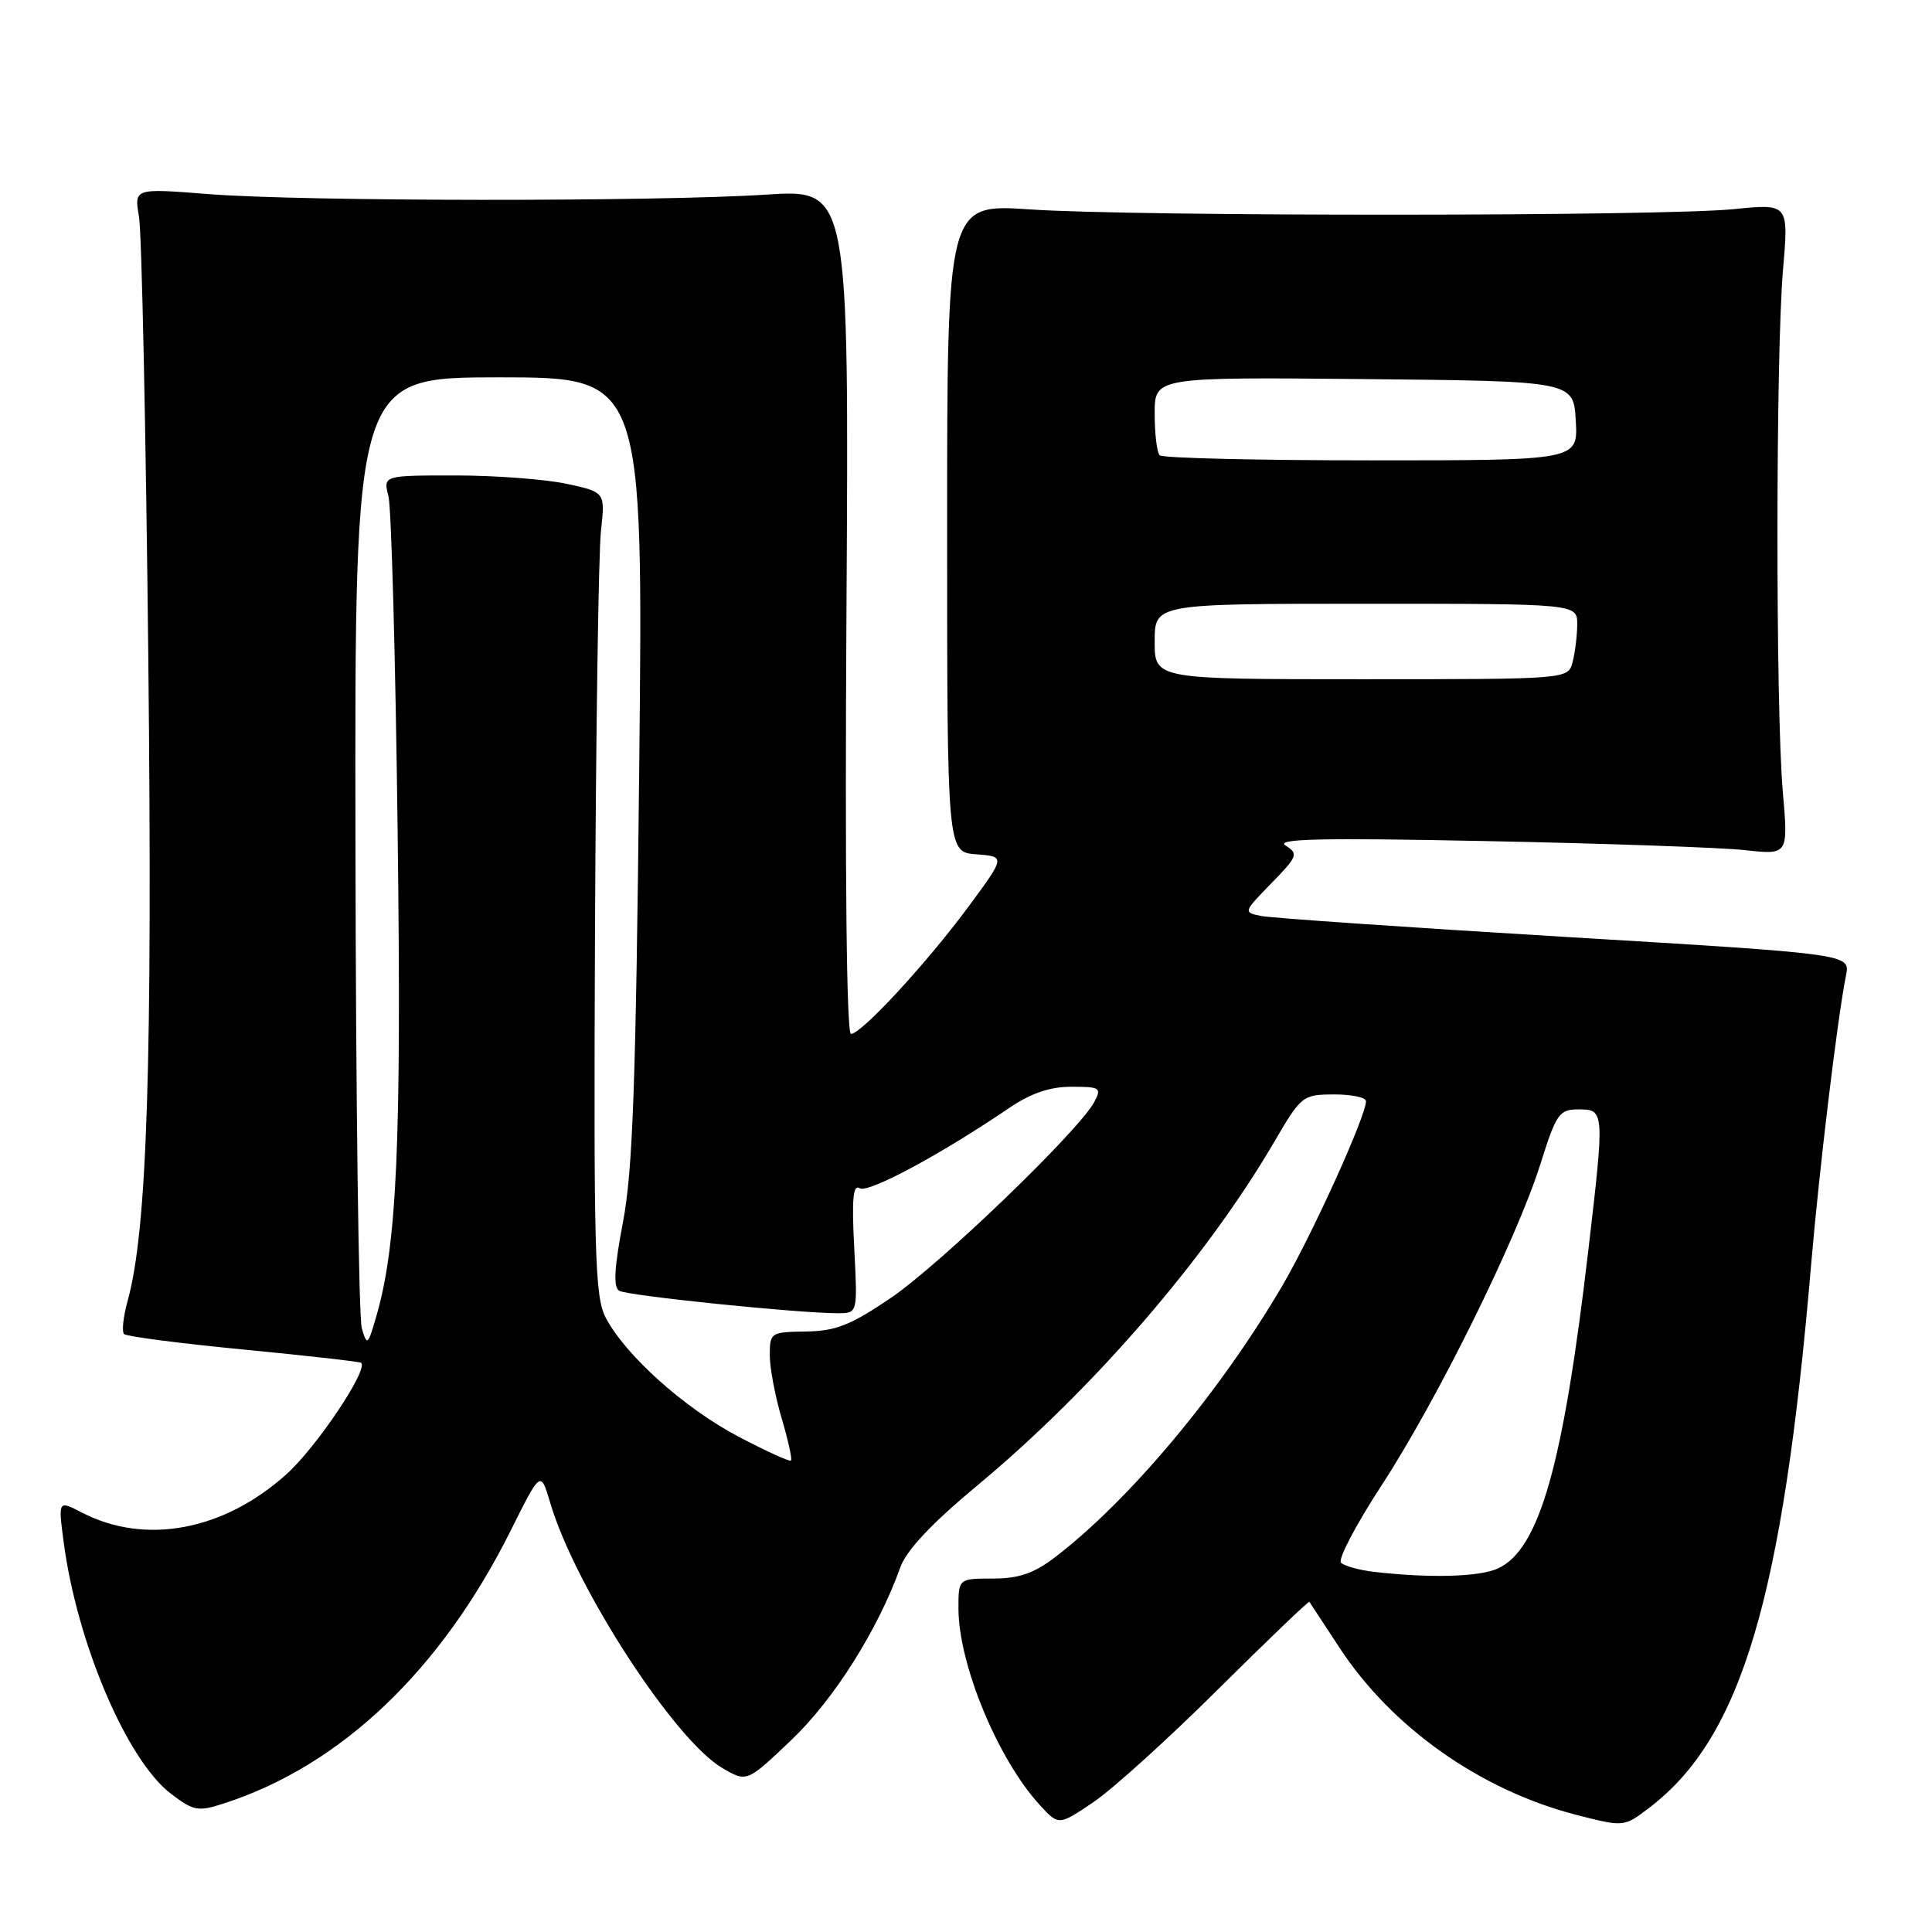 <?xml version="1.0" encoding="UTF-8" standalone="no"?>
<!DOCTYPE svg PUBLIC "-//W3C//DTD SVG 1.1//EN" "http://www.w3.org/Graphics/SVG/1.1/DTD/svg11.dtd" >
<svg xmlns="http://www.w3.org/2000/svg" xmlns:xlink="http://www.w3.org/1999/xlink" version="1.1" viewBox="0 0 256 256">
 <g >
 <path fill="currentColor"
d=" M 161.41 223.83 C 167.97 217.32 173.41 212.11 173.50 212.25 C 173.60 212.39 175.37 215.10 177.45 218.27 C 184.39 228.89 196.13 237.19 208.84 240.47 C 215.18 242.10 215.18 242.10 218.56 239.52 C 230.75 230.22 236.23 211.80 239.99 167.50 C 241.07 154.85 243.47 134.89 244.61 129.22 C 245.17 126.41 245.17 126.41 207.33 124.14 C 186.53 122.89 168.42 121.64 167.10 121.37 C 164.73 120.89 164.74 120.85 168.45 117.05 C 171.95 113.47 172.07 113.13 170.35 112.04 C 168.92 111.14 175.04 111.00 197.00 111.45 C 212.68 111.76 228.08 112.30 231.23 112.65 C 236.96 113.28 236.96 113.28 236.23 104.89 C 235.27 93.88 235.29 46.92 236.26 35.74 C 237.01 26.98 237.01 26.98 229.76 27.71 C 220.14 28.68 150.47 28.70 136.50 27.75 C 125.50 27.00 125.50 27.00 125.50 69.95 C 125.50 112.91 125.50 112.91 129.36 113.20 C 133.22 113.50 133.22 113.50 128.43 120.00 C 122.90 127.51 114.15 137.00 112.76 137.00 C 112.17 137.00 111.95 115.82 112.16 81.04 C 112.50 25.07 112.50 25.07 101.50 25.79 C 86.83 26.74 39.99 26.70 27.64 25.72 C 17.77 24.94 17.77 24.94 18.42 28.72 C 18.78 30.80 19.33 57.06 19.65 87.07 C 20.22 140.89 19.51 162.98 16.92 172.34 C 16.33 174.46 16.12 176.45 16.44 176.77 C 16.76 177.09 23.88 178.01 32.26 178.82 C 40.64 179.63 47.66 180.42 47.85 180.58 C 48.87 181.42 41.94 191.77 37.95 195.35 C 29.62 202.83 19.26 204.77 10.84 200.42 C 7.72 198.80 7.72 198.80 8.41 204.15 C 10.15 217.59 16.78 233.20 22.65 237.68 C 25.67 239.98 26.22 240.08 29.71 238.95 C 45.21 233.93 58.49 221.27 67.74 202.67 C 71.64 194.85 71.64 194.85 72.92 199.17 C 76.21 210.31 89.42 230.64 95.74 234.29 C 98.97 236.17 98.97 236.17 104.90 230.52 C 110.53 225.15 116.35 215.91 119.30 207.67 C 120.11 205.41 123.45 201.86 129.50 196.83 C 144.82 184.10 159.79 166.78 168.81 151.36 C 172.42 145.18 172.59 145.04 176.75 145.02 C 179.09 145.01 181.00 145.41 181.00 145.92 C 181.00 147.89 173.87 163.61 169.91 170.37 C 161.64 184.49 149.59 198.87 139.76 206.37 C 136.99 208.48 134.98 209.17 131.55 209.17 C 127.00 209.17 127.00 209.17 127.00 213.11 C 127.00 220.51 132.22 233.13 137.80 239.20 C 140.28 241.90 140.28 241.90 144.89 238.79 C 147.43 237.07 154.86 230.35 161.41 223.83 Z  M 182.00 208.27 C 180.07 208.04 178.14 207.50 177.69 207.07 C 177.25 206.64 179.65 202.06 183.02 196.89 C 190.40 185.59 200.96 164.23 204.11 154.25 C 206.23 147.52 206.59 147.00 209.20 147.00 C 212.60 147.00 212.62 147.23 210.48 165.51 C 207.13 194.22 203.98 205.32 198.46 207.84 C 196.00 208.96 189.34 209.13 182.00 208.27 Z  M 97.81 190.34 C 90.64 186.55 82.90 179.61 80.26 174.60 C 78.81 171.84 78.66 166.22 78.84 123.50 C 78.96 97.10 79.31 73.18 79.63 70.35 C 80.20 65.21 80.20 65.21 75.05 64.10 C 72.22 63.50 65.60 63.00 60.33 63.00 C 50.77 63.00 50.77 63.00 51.47 65.75 C 51.86 67.26 52.41 87.30 52.69 110.29 C 53.21 151.58 52.61 165.00 49.84 174.50 C 48.74 178.29 48.64 178.37 47.94 176.00 C 47.53 174.62 47.15 145.71 47.10 111.75 C 47.00 50.00 47.00 50.00 66.12 50.00 C 85.24 50.00 85.24 50.00 84.70 101.75 C 84.26 143.49 83.85 155.13 82.55 161.92 C 81.39 167.99 81.25 170.53 82.04 171.03 C 83.12 171.69 105.83 174.02 111.07 174.01 C 113.64 174.00 113.64 174.00 113.19 165.36 C 112.85 158.89 113.03 156.90 113.91 157.45 C 115.04 158.14 124.60 153.01 133.68 146.84 C 136.59 144.86 139.10 144.00 141.97 144.00 C 145.79 144.00 146.00 144.14 144.98 146.05 C 142.93 149.86 124.53 167.58 118.04 171.98 C 112.72 175.59 110.73 176.38 106.79 176.43 C 102.13 176.50 102.00 176.58 102.00 179.57 C 102.00 181.26 102.71 185.01 103.57 187.92 C 104.43 190.82 104.99 193.35 104.81 193.53 C 104.63 193.71 101.48 192.27 97.81 190.34 Z  M 153.00 85.00 C 153.00 80.00 153.00 80.00 181.00 80.00 C 209.00 80.00 209.00 80.00 208.99 82.75 C 208.98 84.26 208.70 86.51 208.37 87.75 C 207.77 90.00 207.77 90.00 180.38 90.00 C 153.00 90.00 153.00 90.00 153.00 85.00 Z  M 153.67 60.33 C 153.30 59.97 153.00 57.48 153.00 54.82 C 153.00 49.97 153.00 49.97 180.75 50.23 C 208.50 50.50 208.50 50.50 208.80 55.75 C 209.10 61.00 209.10 61.00 181.72 61.00 C 166.66 61.00 154.03 60.70 153.67 60.33 Z "/>
</g>
</svg>